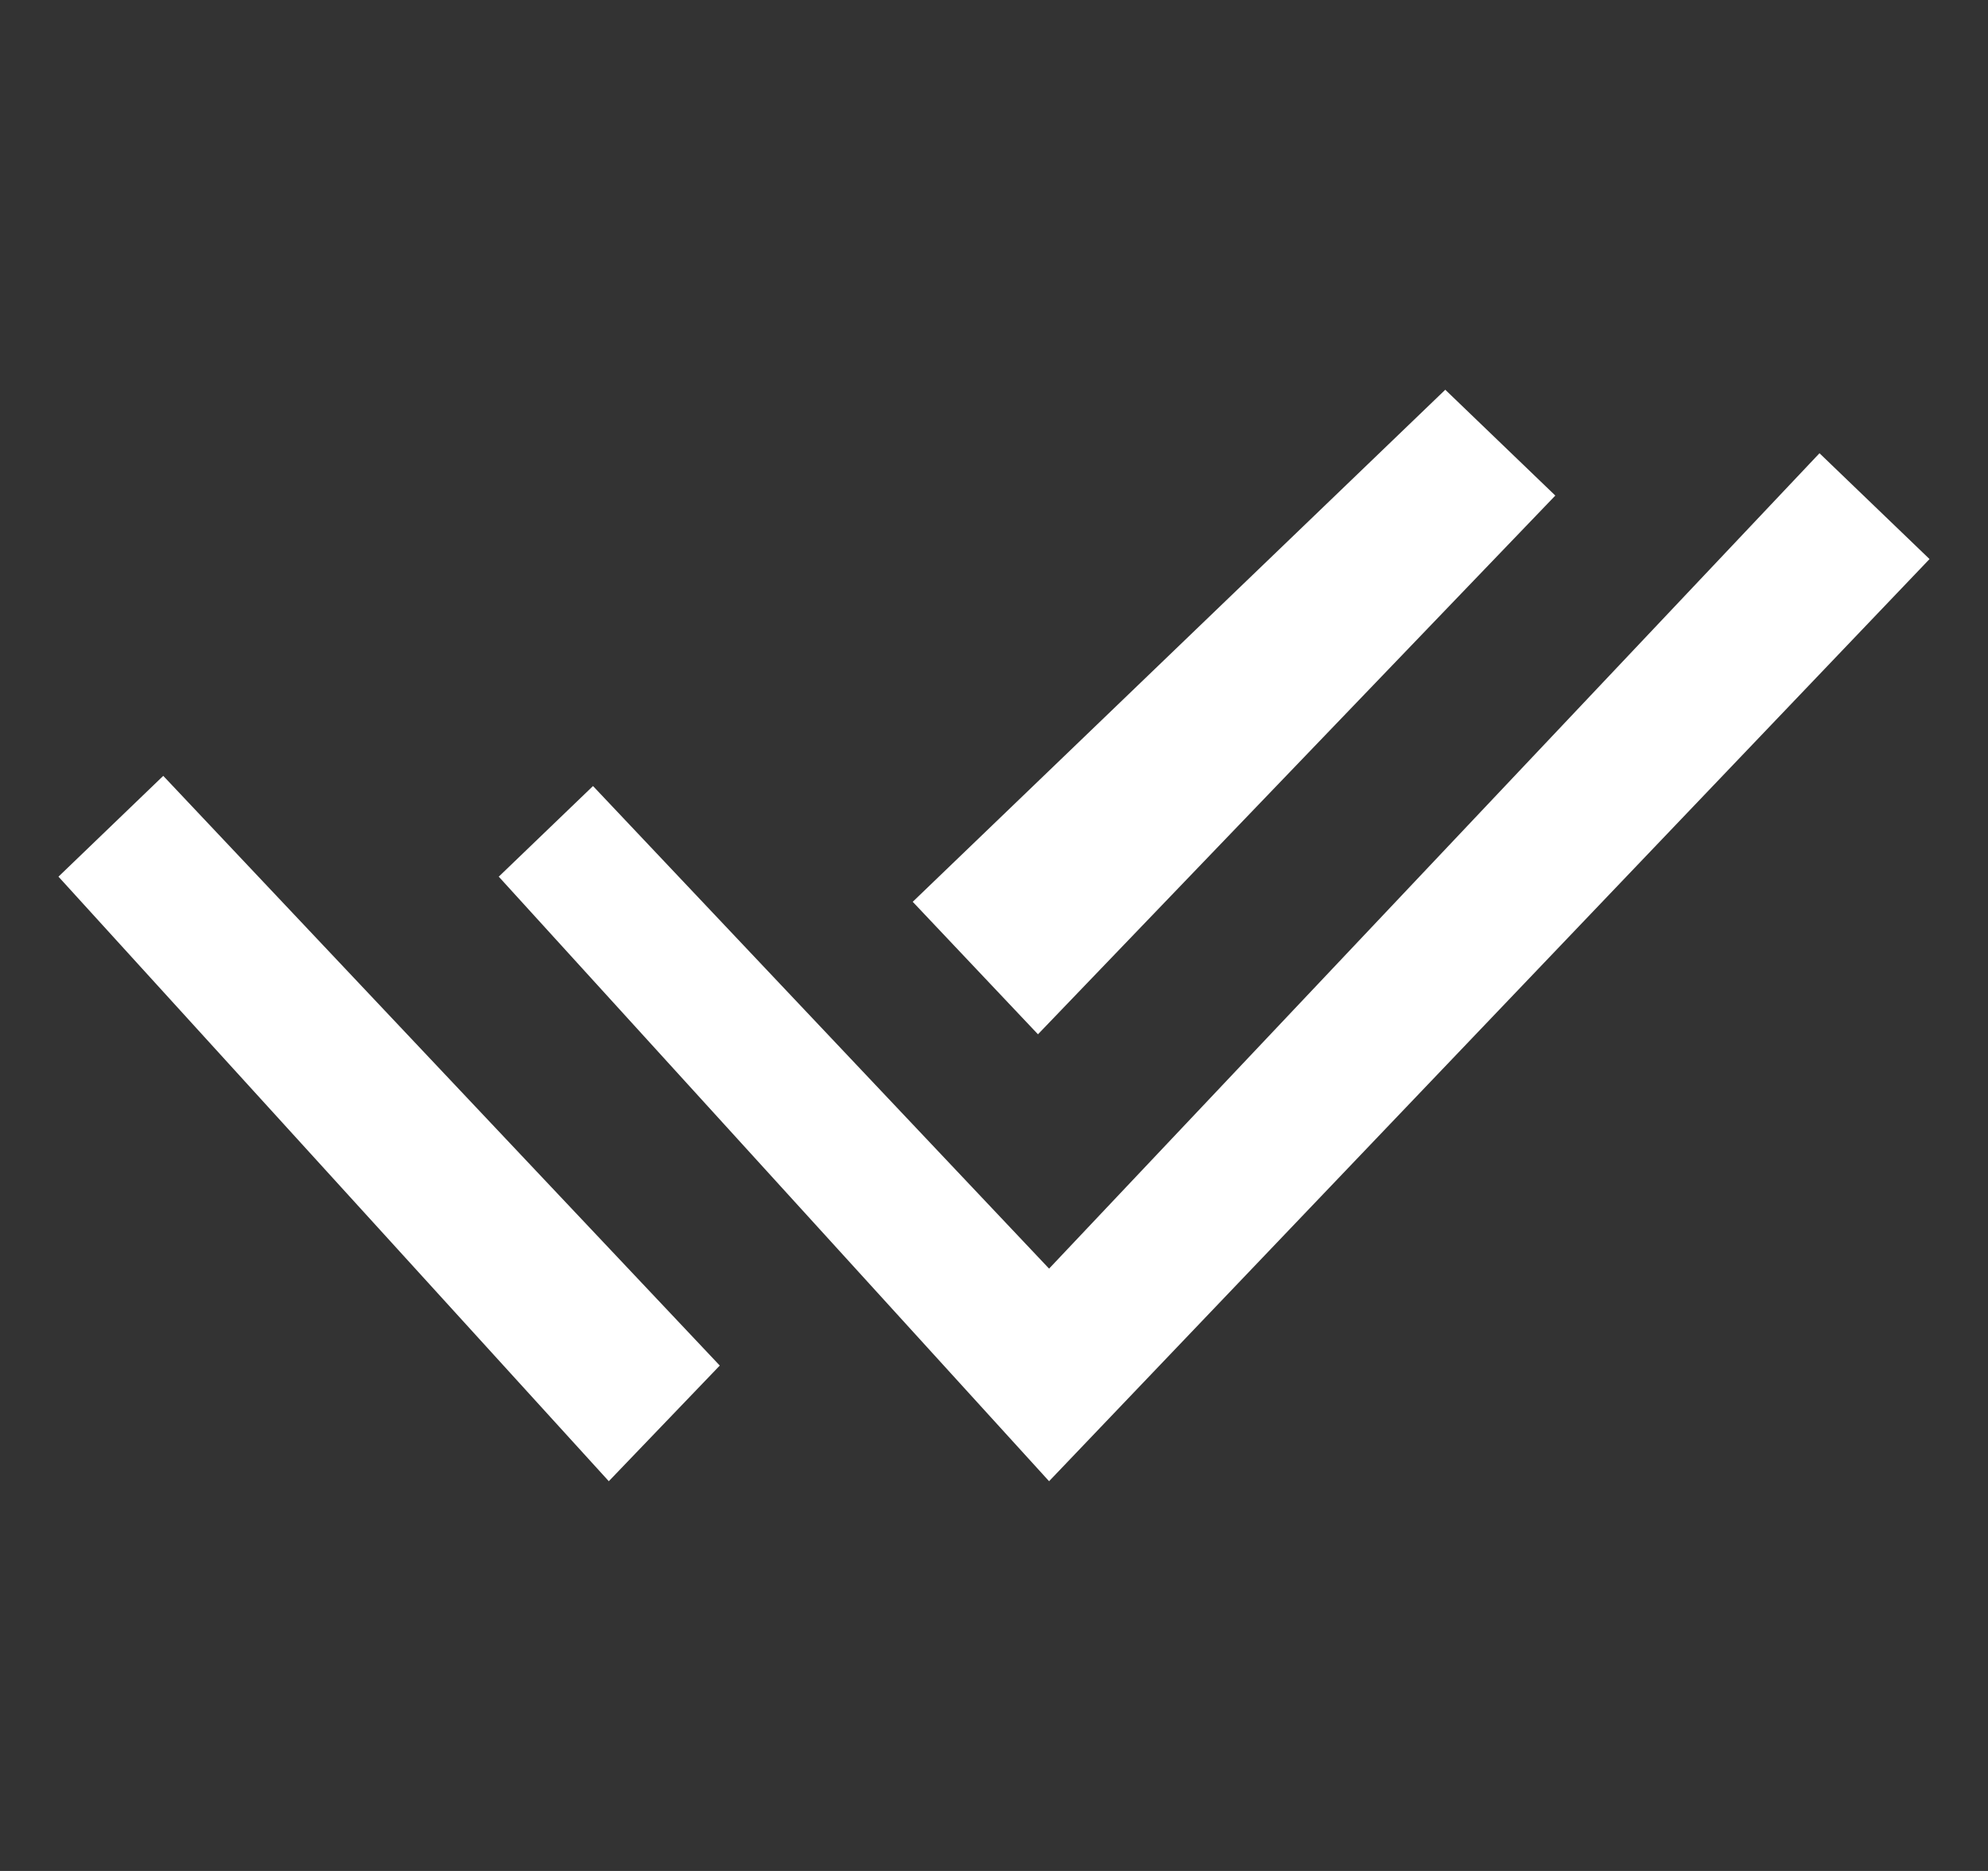 <svg width="17" height="16" viewBox="0 0 17 16" fill="none" xmlns="http://www.w3.org/2000/svg">
<rect x="0" y="0" width="17" height="16" fill="#333333" stroke="none"/>
<g clip-path="url(#clip0_5923_6095)">
<path d="M5.071 6.722L4.265 7.497L8.971 12.667L16.5 4.781L15.559 3.876L8.971 10.849L5.071 6.722Z" fill="white"/>
<path d="M1.396 6.635L0.5 7.497L5.206 12.667L6.155 11.678L1.396 6.635Z" fill="white"/>
<path d="M8.876 8.845L13.3 4.238L12.359 3.333L7.805 7.712L8.876 8.845Z" fill="white"/>
</g>
<defs>
<clipPath id="clip0_5923_6095">
<rect width="16" height="16" fill="white" transform="translate(0.5)"/>
</clipPath>
</defs>
</svg>
